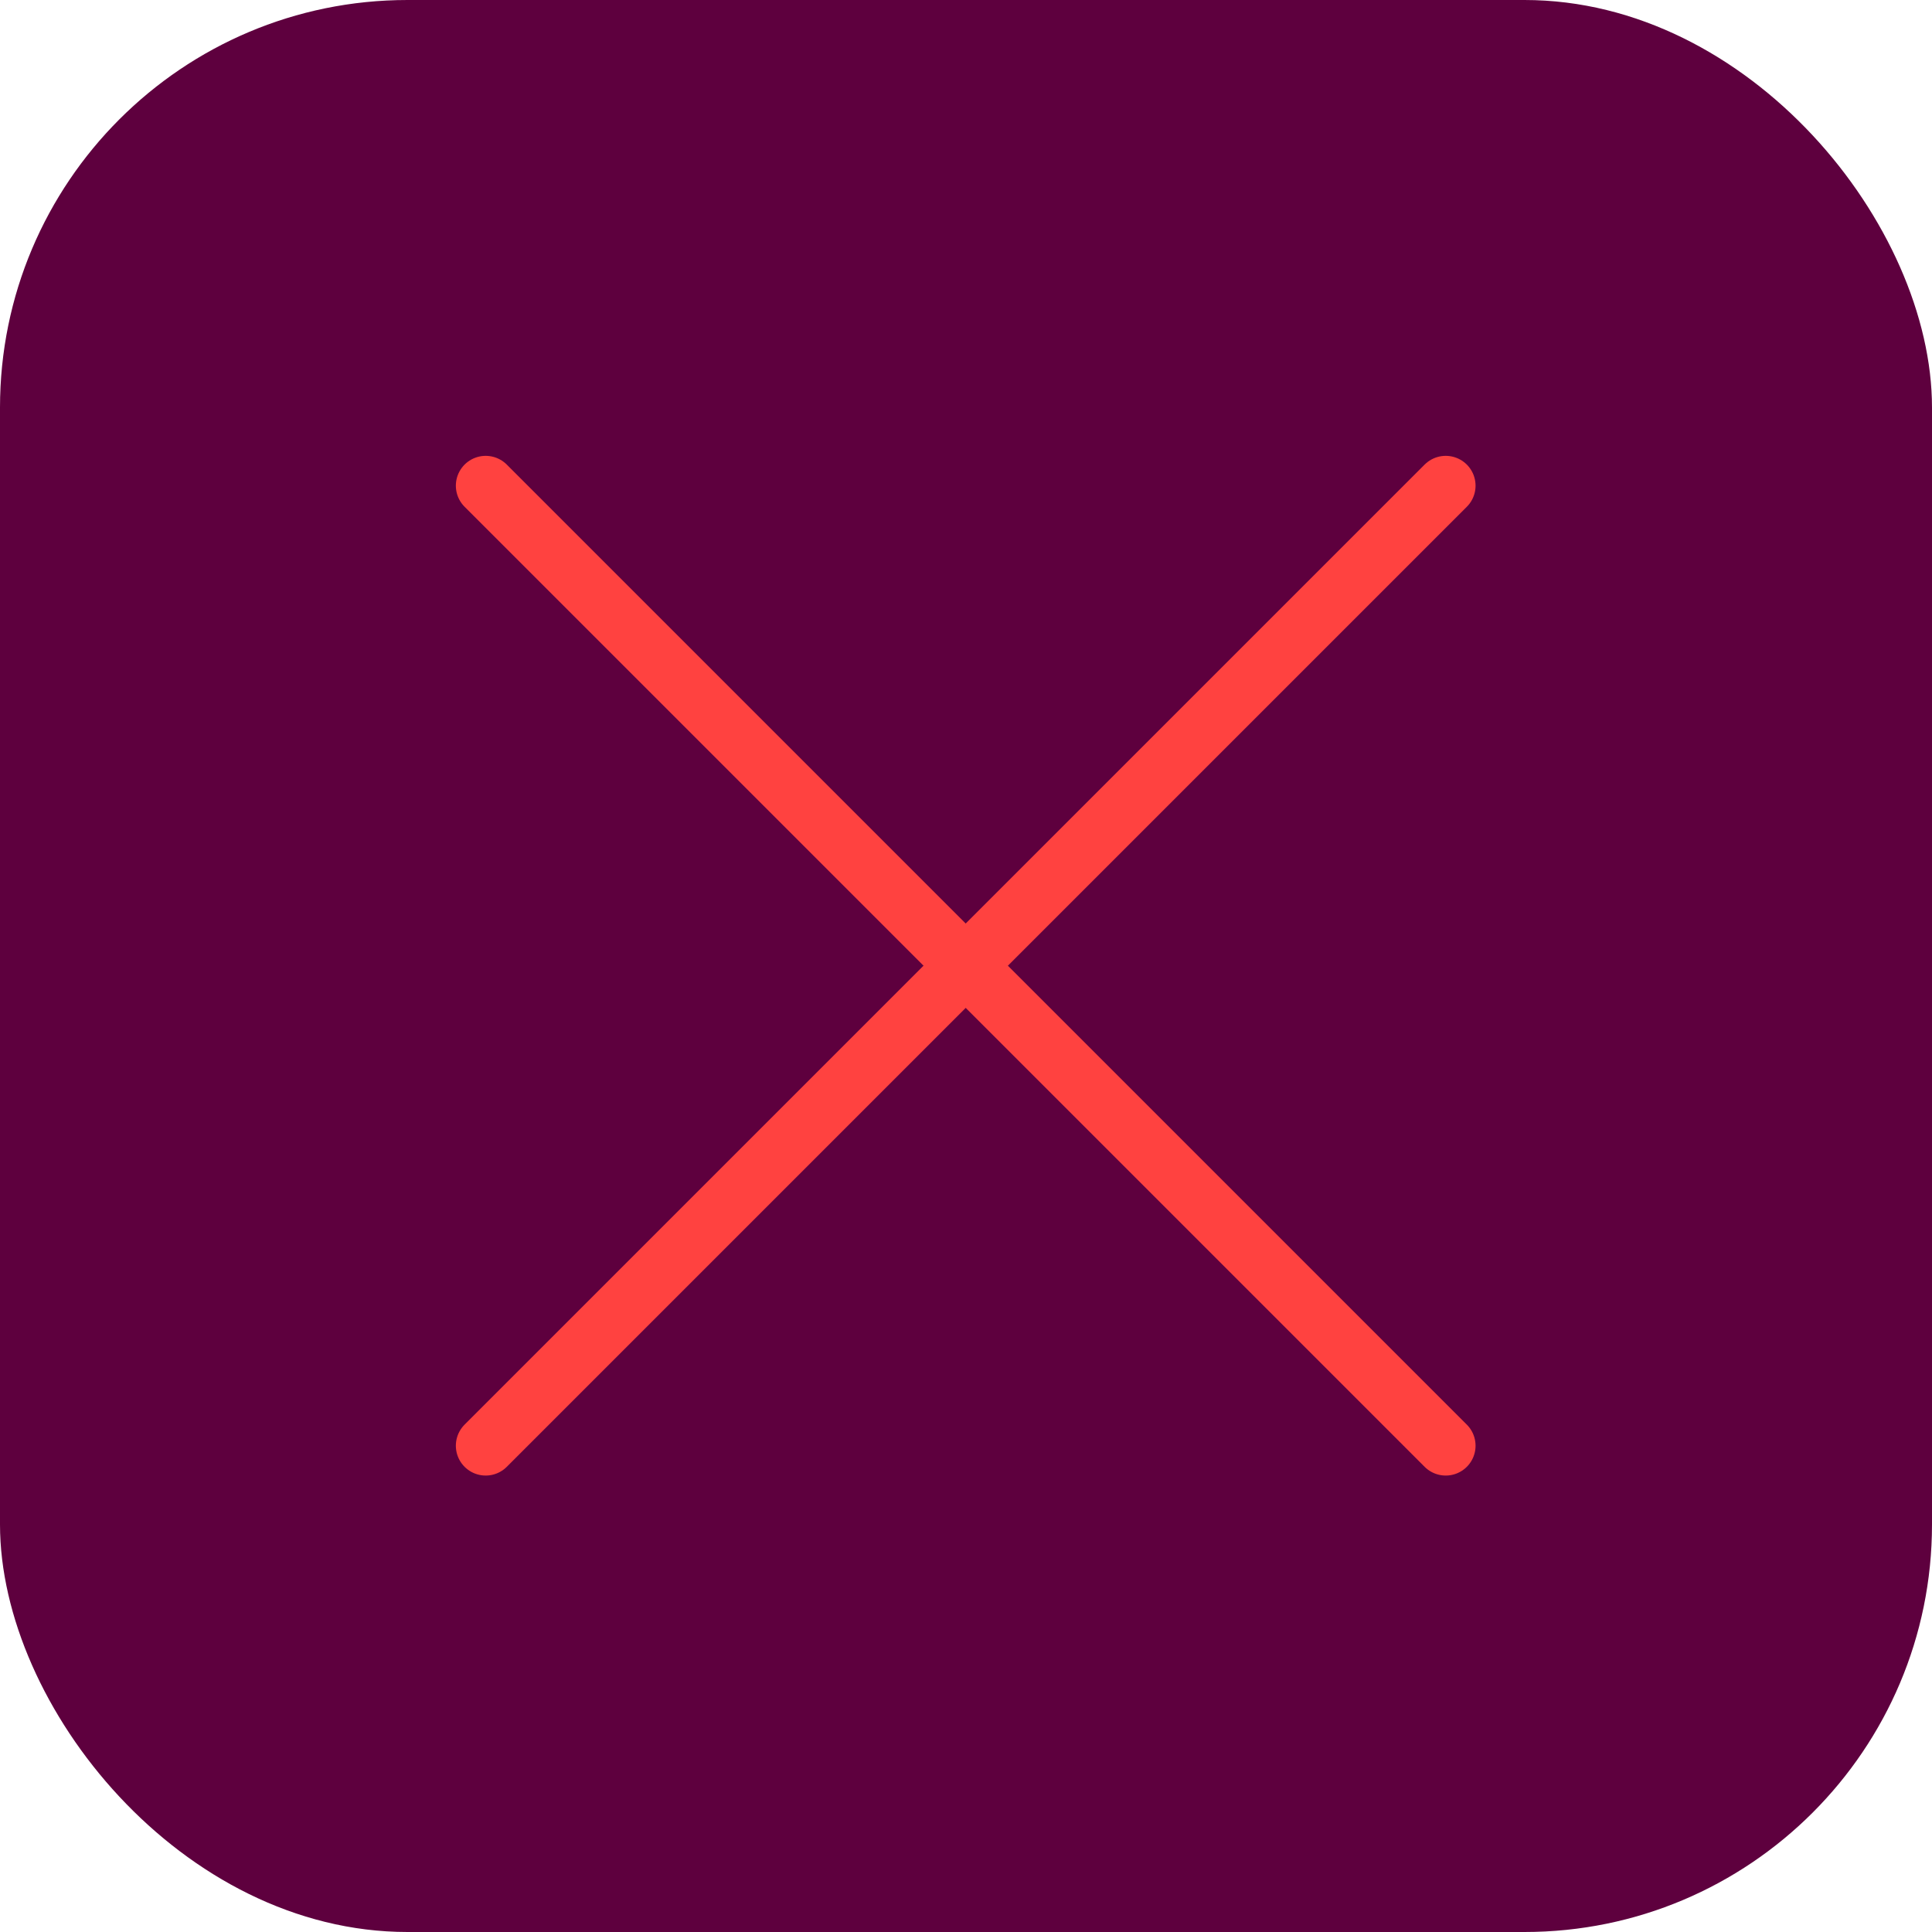 <?xml version="1.0" encoding="UTF-8"?>
<svg id="Calque_2" data-name="Calque 2" xmlns="http://www.w3.org/2000/svg" viewBox="0 0 32.38 32.38">
  <defs>
    <style>
      .cls-1 {
        fill: none;
        stroke: #ff4240;
        stroke-linecap: round;
        stroke-linejoin: round;
      }

      .cls-2 {
        fill: #5e003e;
        stroke-width: 0px;
      }
    </style>
  </defs>
  <g id="Calque_1-2" data-name="Calque 1">
    <rect class="cls-2" width="32.38" height="32.38" rx="6.83" ry="6.83"/>
    <g>
      <line class="cls-1" x1="8.14" y1="8.14" x2="24.23" y2="24.23"/>
      <line class="cls-1" x1="24.23" y1="8.14" x2="8.14" y2="24.23"/>
    </g>
  </g>
</svg>
